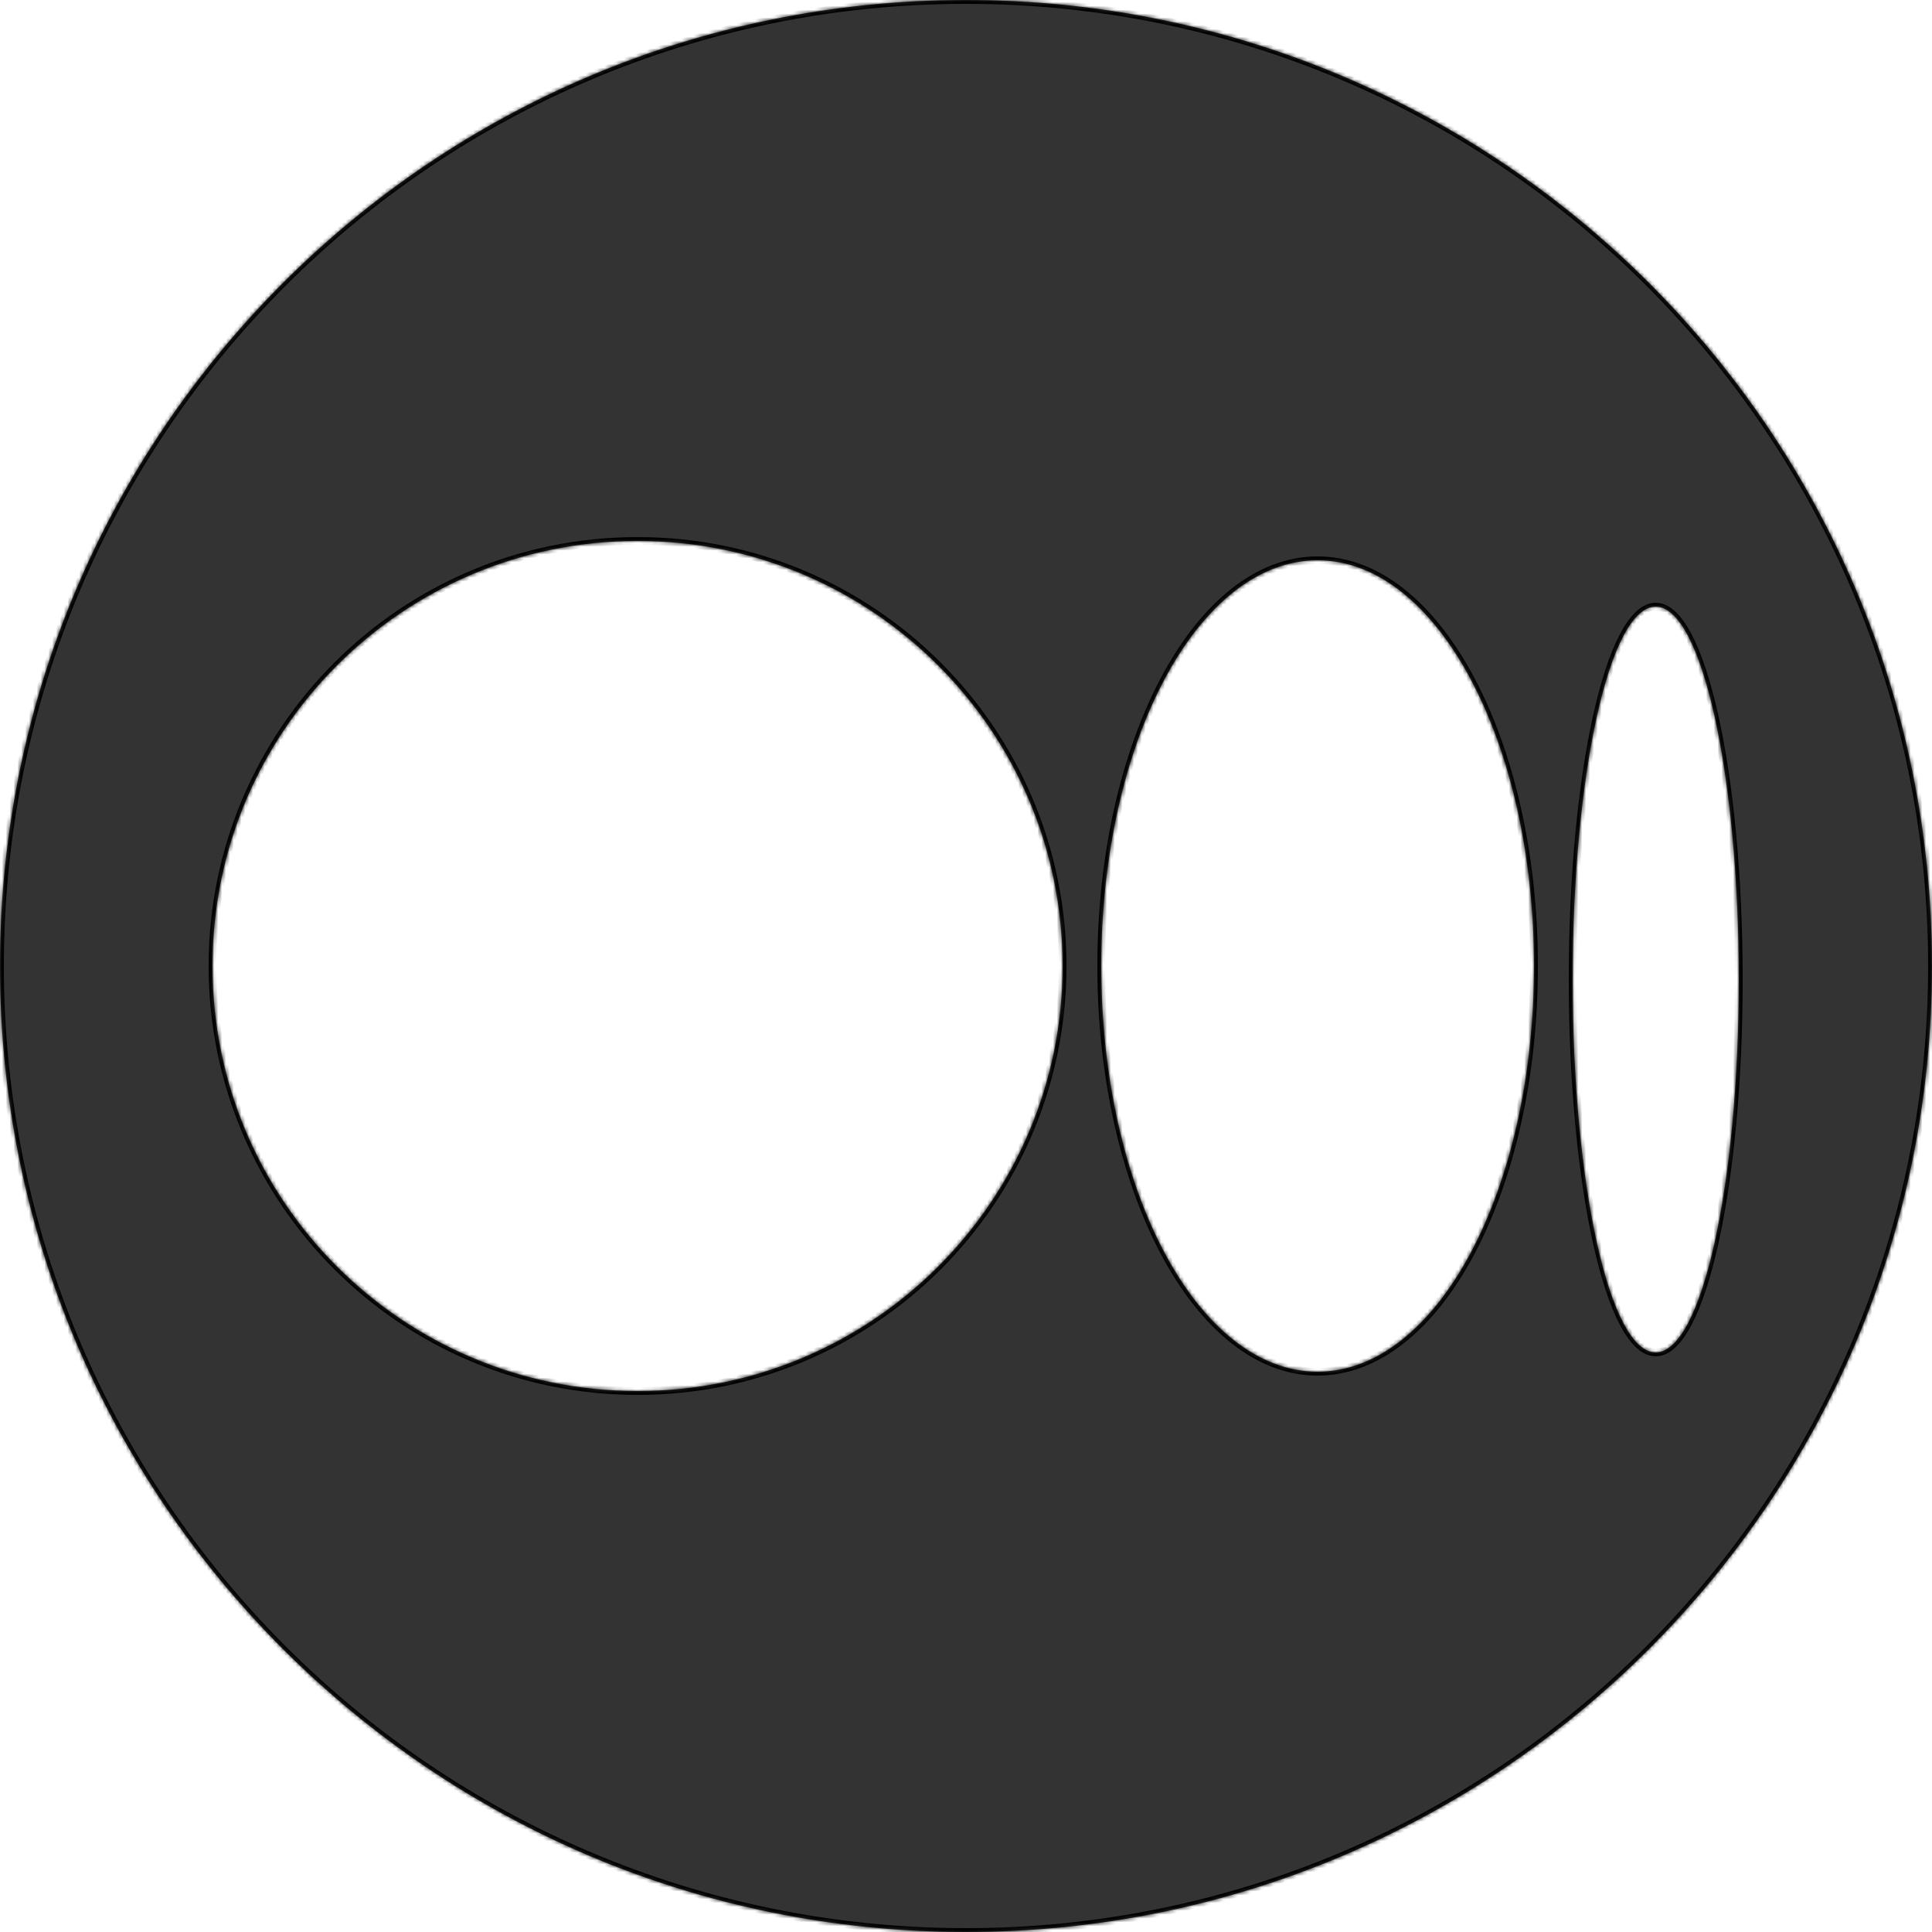 <svg width="500" height="500" viewBox="0 0 500 500" fill="none" xmlns="http://www.w3.org/2000/svg">
<mask id="path-1-inside-1_66_250" fill="white">
<path fill-rule="evenodd" clip-rule="evenodd" d="M250 500C388.071 500 500 388.071 500 250C500 111.929 388.071 0 250 0C111.929 0 0 111.929 0 250C0 388.071 111.929 500 250 500ZM165 360C225.751 360 275 310.751 275 250C275 189.249 225.751 140 165 140C104.249 140 55 189.249 55 250C55 310.751 104.249 360 165 360ZM397 250C397 307.99 371.928 355 341 355C310.072 355 285 307.99 285 250C285 192.01 310.072 145 341 145C371.928 145 397 192.01 397 250ZM428.5 350C440.374 350 450 306.795 450 253.5C450 200.205 440.374 157 428.5 157C416.626 157 407 200.205 407 253.5C407 306.795 416.626 350 428.5 350Z"/>
</mask>
<path fill-rule="evenodd" clip-rule="evenodd" d="M250 500C388.071 500 500 388.071 500 250C500 111.929 388.071 0 250 0C111.929 0 0 111.929 0 250C0 388.071 111.929 500 250 500ZM165 360C225.751 360 275 310.751 275 250C275 189.249 225.751 140 165 140C104.249 140 55 189.249 55 250C55 310.751 104.249 360 165 360ZM397 250C397 307.99 371.928 355 341 355C310.072 355 285 307.99 285 250C285 192.01 310.072 145 341 145C371.928 145 397 192.01 397 250ZM428.5 350C440.374 350 450 306.795 450 253.5C450 200.205 440.374 157 428.5 157C416.626 157 407 200.205 407 253.5C407 306.795 416.626 350 428.5 350Z" fill="#333333"/>
<path d="M499 250C499 387.519 387.519 499 250 499V501C388.623 501 501 388.623 501 250H499ZM250 1C387.519 1 499 112.481 499 250H501C501 111.377 388.623 -1 250 -1V1ZM1 250C1 112.481 112.481 1 250 1V-1C111.377 -1 -1 111.377 -1 250H1ZM250 499C112.481 499 1 387.519 1 250H-1C-1 388.623 111.377 501 250 501V499ZM274 250C274 310.199 225.199 359 165 359V361C226.304 361 276 311.304 276 250H274ZM165 141C225.199 141 274 189.801 274 250H276C276 188.696 226.304 139 165 139V141ZM56 250C56 189.801 104.801 141 165 141V139C103.696 139 54 188.696 54 250H56ZM165 359C104.801 359 56 310.199 56 250H54C54 311.304 103.696 361 165 361V359ZM341 356C357.013 356 371.278 343.847 381.48 324.717C391.706 305.544 398 279.126 398 250H396C396 278.864 389.758 304.946 379.716 323.776C369.65 342.648 355.915 354 341 354V356ZM284 250C284 279.126 290.294 305.544 300.52 324.717C310.722 343.847 324.987 356 341 356V354C326.085 354 312.35 342.648 302.284 323.776C292.242 304.946 286 278.864 286 250H284ZM341 144C324.987 144 310.722 156.153 300.52 175.283C290.294 194.456 284 220.874 284 250H286C286 221.136 292.242 195.054 302.284 176.224C312.35 157.352 326.085 146 341 146V144ZM398 250C398 220.874 391.706 194.456 381.48 175.283C371.278 156.153 357.013 144 341 144V146C355.915 146 369.65 157.352 379.716 176.224C389.758 195.054 396 221.136 396 250H398ZM449 253.5C449 280.097 446.597 304.146 442.727 321.518C440.79 330.213 438.497 337.181 435.984 341.951C434.727 344.336 433.441 346.124 432.157 347.303C430.878 348.477 429.659 349 428.5 349V351C430.309 351 431.989 350.173 433.509 348.776C435.025 347.384 436.438 345.38 437.754 342.883C440.385 337.886 442.725 330.722 444.679 321.953C448.59 304.4 451 280.198 451 253.5H449ZM428.5 158C429.659 158 430.878 158.523 432.157 159.697C433.441 160.876 434.727 162.664 435.984 165.049C438.497 169.819 440.79 176.787 442.727 185.482C446.597 202.854 449 226.903 449 253.5H451C451 226.802 448.59 202.6 444.679 185.047C442.725 176.278 440.385 169.114 437.754 164.117C436.438 161.62 435.025 159.616 433.509 158.224C431.989 156.827 430.309 156 428.5 156V158ZM408 253.5C408 226.903 410.403 202.854 414.273 185.482C416.21 176.787 418.503 169.819 421.016 165.049C422.273 162.664 423.559 160.876 424.843 159.697C426.122 158.523 427.341 158 428.5 158V156C426.691 156 425.011 156.827 423.491 158.224C421.975 159.616 420.562 161.62 419.246 164.117C416.615 169.114 414.275 176.278 412.321 185.047C408.41 202.6 406 226.802 406 253.5H408ZM428.5 349C427.341 349 426.122 348.477 424.843 347.303C423.559 346.124 422.273 344.336 421.016 341.951C418.503 337.181 416.21 330.213 414.273 321.518C410.403 304.146 408 280.097 408 253.5H406C406 280.198 408.41 304.4 412.321 321.953C414.275 330.722 416.615 337.886 419.246 342.883C420.562 345.38 421.975 347.384 423.491 348.776C425.011 350.173 426.691 351 428.5 351V349Z" fill="black" mask="url(#path-1-inside-1_66_250)"/>
</svg>
